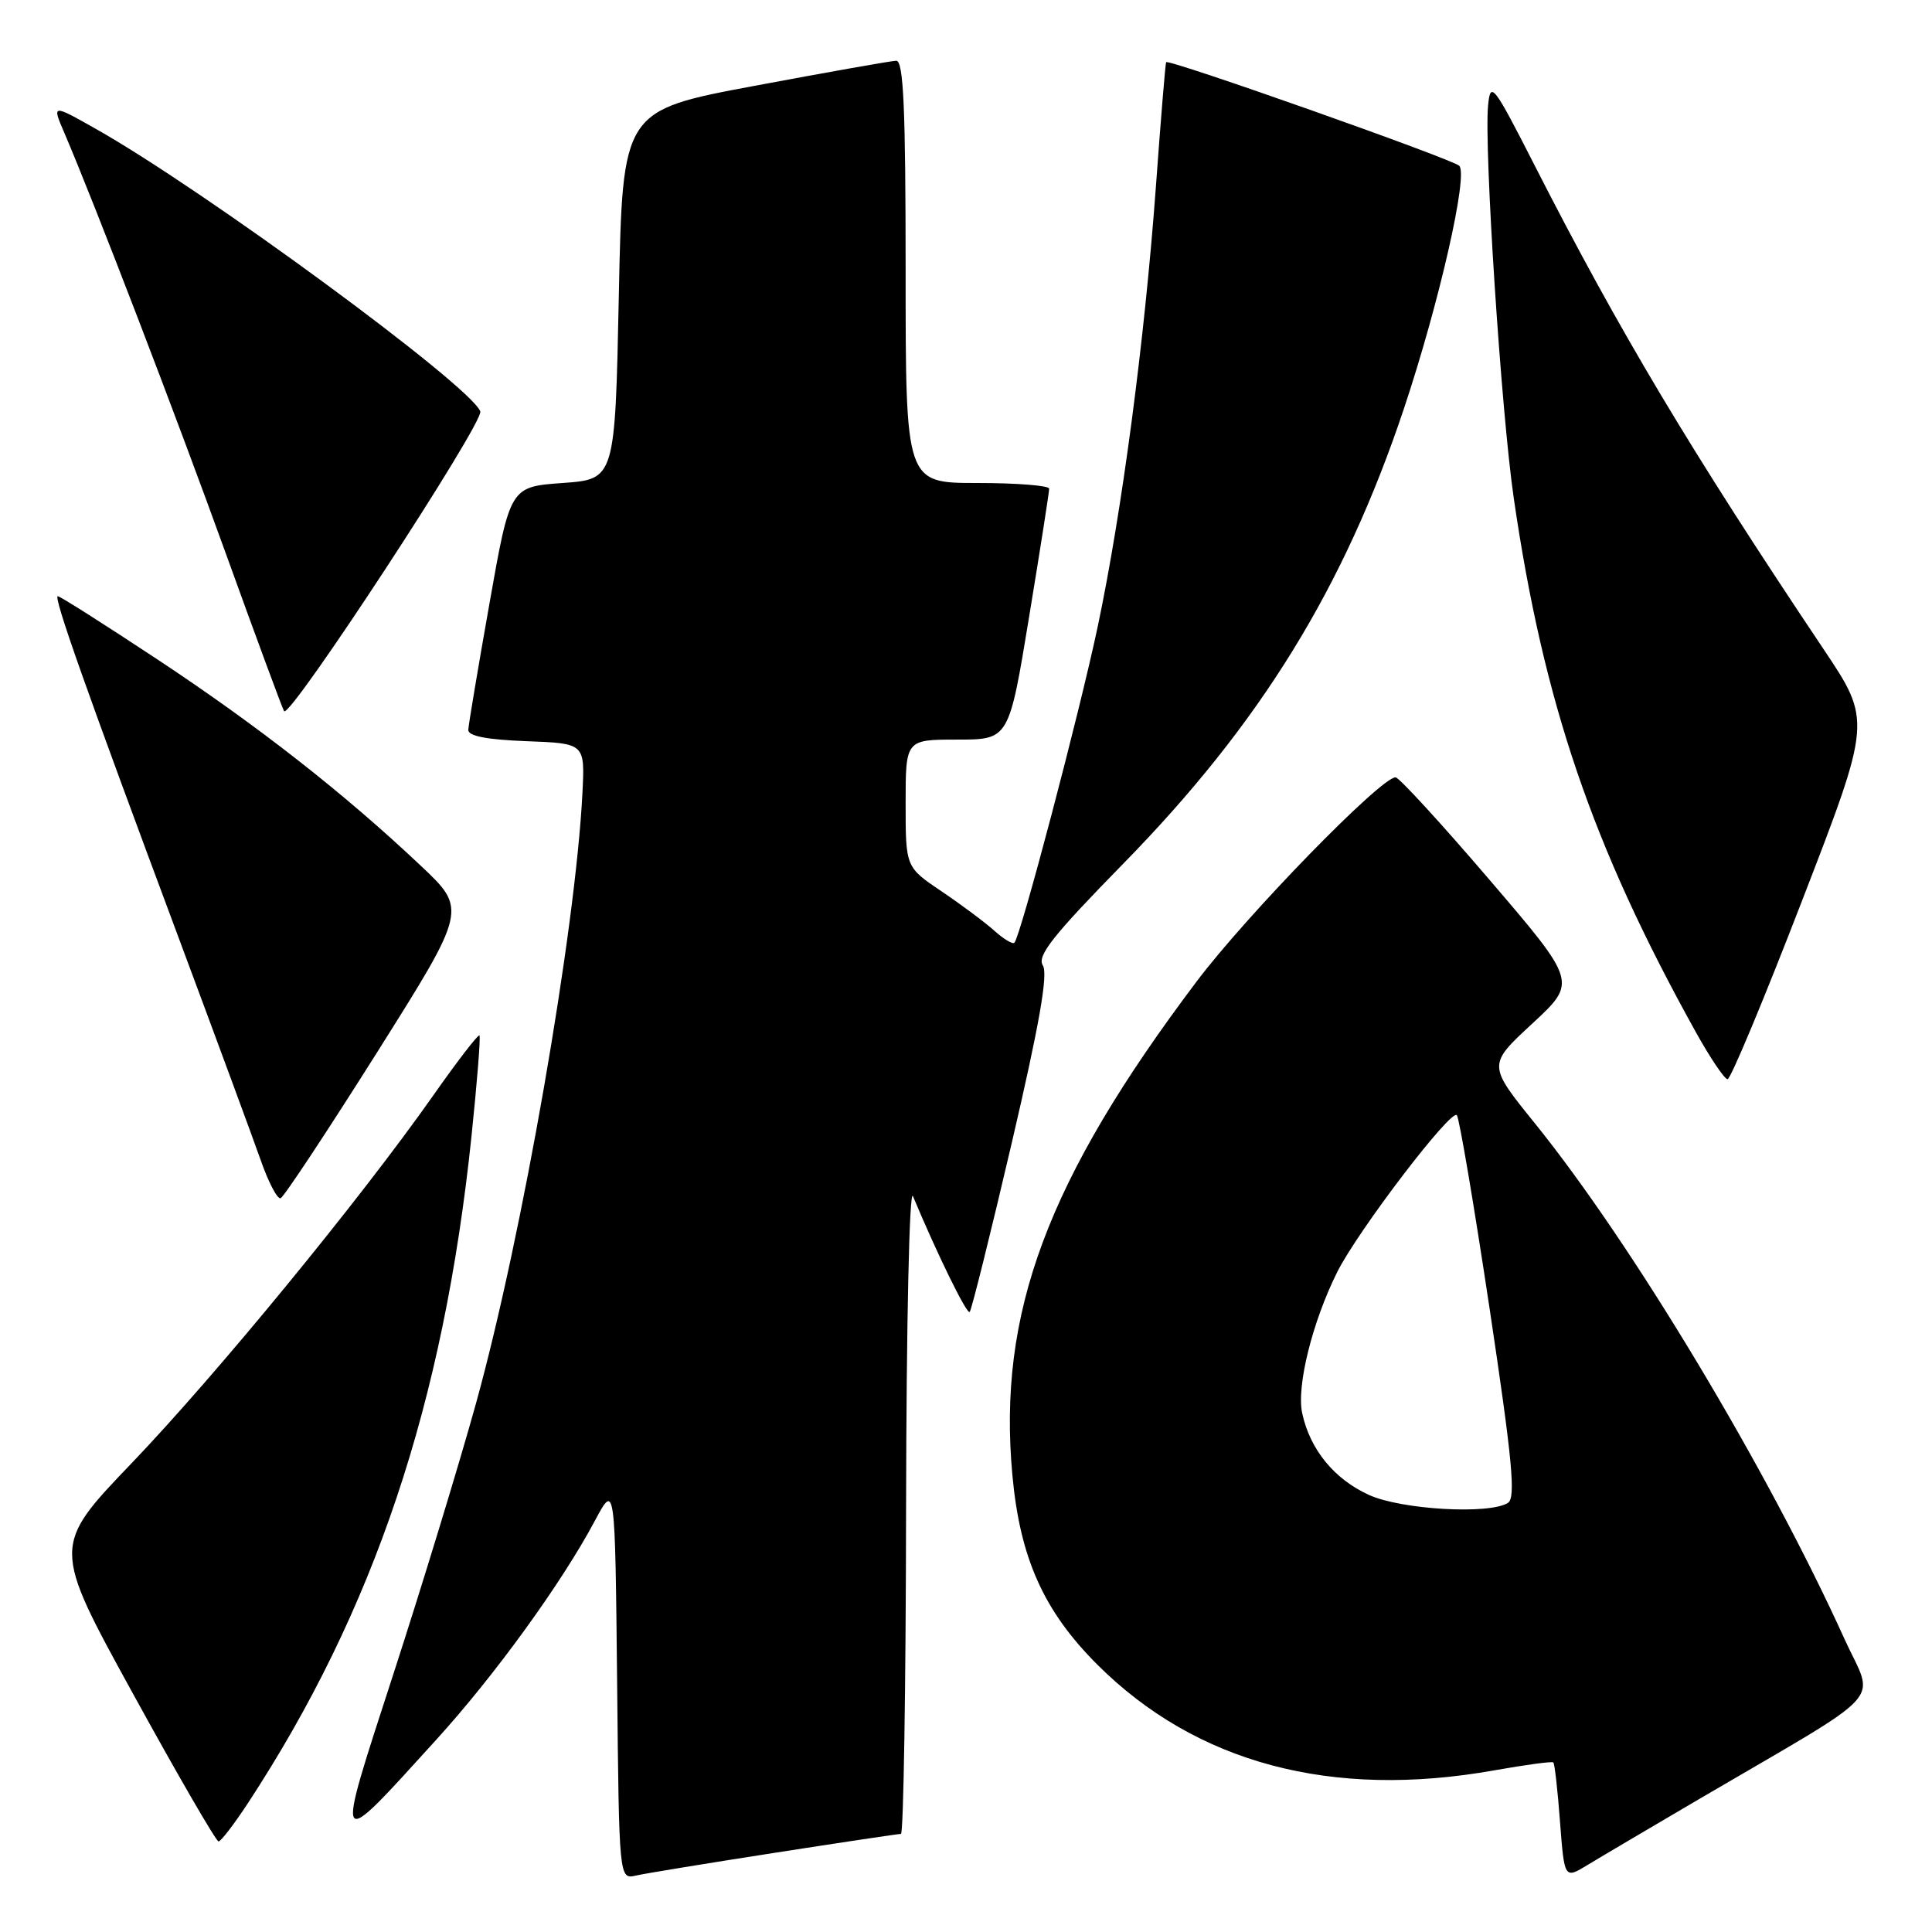 <?xml version="1.0" encoding="UTF-8" standalone="no"?>
<!DOCTYPE svg PUBLIC "-//W3C//DTD SVG 1.1//EN" "http://www.w3.org/Graphics/SVG/1.1/DTD/svg11.dtd" >
<svg xmlns="http://www.w3.org/2000/svg" xmlns:xlink="http://www.w3.org/1999/xlink" version="1.1" viewBox="0 0 256 256">
 <g >
 <path fill="currentColor"
d=" M 102.63 245.51 C 111.50 244.13 119.04 243.00 119.38 243.00 C 119.72 243.00 120.03 223.54 120.06 199.75 C 120.10 175.49 120.49 157.38 120.97 158.50 C 124.22 166.27 128.12 174.22 128.49 173.84 C 128.73 173.60 131.24 163.53 134.06 151.46 C 137.73 135.71 138.90 129.07 138.18 127.92 C 137.39 126.65 139.49 123.99 148.86 114.42 C 167.01 95.88 178.10 77.88 186.04 54.11 C 190.69 40.17 194.57 23.17 193.36 21.97 C 192.47 21.08 154.82 7.77 154.52 8.24 C 154.42 8.38 153.81 15.82 153.16 24.76 C 151.67 45.10 148.66 67.83 145.45 83.04 C 143.03 94.50 135.23 124.09 134.41 124.92 C 134.18 125.15 132.98 124.43 131.75 123.32 C 130.51 122.21 127.36 119.86 124.75 118.10 C 120.00 114.90 120.00 114.90 120.00 106.45 C 120.00 98.00 120.00 98.00 126.85 98.00 C 133.69 98.00 133.69 98.00 136.36 81.75 C 137.83 72.81 139.03 65.16 139.02 64.75 C 139.01 64.34 134.72 64.00 129.50 64.00 C 120.00 64.00 120.00 64.00 120.00 36.00 C 120.00 14.24 119.72 8.01 118.75 8.05 C 118.06 8.07 109.62 9.57 100.00 11.37 C 82.50 14.64 82.50 14.64 82.00 39.07 C 81.50 63.50 81.50 63.50 74.55 64.00 C 67.59 64.50 67.59 64.50 64.85 80.00 C 63.34 88.53 62.08 96.04 62.05 96.71 C 62.02 97.53 64.49 98.01 69.75 98.21 C 77.50 98.50 77.50 98.50 77.18 105.00 C 76.27 123.29 69.21 163.81 63.06 186.00 C 60.85 193.97 55.95 210.04 52.16 221.71 C 44.31 245.90 44.11 245.59 57.80 230.53 C 65.54 222.02 74.41 209.79 78.83 201.50 C 81.50 196.50 81.50 196.50 81.77 222.76 C 82.03 249.03 82.03 249.03 84.27 248.52 C 85.49 248.24 93.76 246.89 102.63 245.51 Z  M 225.00 238.47 C 250.68 223.42 248.38 225.95 244.42 217.21 C 234.21 194.68 216.32 164.88 203.39 148.86 C 197.12 141.10 197.12 141.10 203.05 135.62 C 208.97 130.13 208.97 130.13 197.36 116.57 C 190.97 109.10 185.37 103.00 184.92 103.00 C 182.96 103.00 165.22 121.21 158.53 130.09 C 138.75 156.35 132.16 174.03 134.15 195.50 C 135.16 206.48 138.31 213.49 145.41 220.58 C 158.51 233.64 176.45 238.42 198.00 234.58 C 202.12 233.85 205.64 233.37 205.82 233.53 C 206.00 233.68 206.40 237.22 206.71 241.40 C 207.29 248.99 207.29 248.99 210.39 247.10 C 212.10 246.06 218.68 242.18 225.00 238.47 Z  M 32.89 238.87 C 49.59 213.36 58.77 185.98 62.47 150.61 C 63.22 143.40 63.70 137.37 63.53 137.20 C 63.36 137.02 60.59 140.62 57.38 145.19 C 47.70 158.96 28.70 182.12 17.47 193.85 C 6.89 204.89 6.89 204.89 17.63 224.44 C 23.54 235.20 28.64 244.00 28.96 244.00 C 29.27 244.00 31.04 241.69 32.89 238.87 Z  M 49.93 139.50 C 61.90 120.50 61.90 120.50 55.70 114.66 C 45.53 105.07 34.26 96.24 20.85 87.37 C 13.89 82.77 7.96 79.00 7.66 79.00 C 7.03 79.00 11.37 91.28 23.76 124.50 C 28.68 137.70 33.54 150.87 34.56 153.77 C 35.57 156.66 36.75 158.91 37.18 158.77 C 37.61 158.62 43.34 149.95 49.93 139.50 Z  M 238.82 119.25 C 247.99 95.51 247.99 95.51 241.62 86.00 C 224.03 59.75 214.51 43.81 203.39 22.00 C 197.88 11.19 197.50 10.71 197.18 13.95 C 196.63 19.55 198.92 54.62 200.58 66.00 C 204.53 93.14 210.98 112.05 224.70 136.75 C 226.61 140.19 228.51 143.00 228.91 143.00 C 229.32 143.00 233.78 132.31 238.82 119.25 Z  M 63.64 54.51 C 62.33 51.09 27.11 25.21 12.69 17.07 C 6.88 13.79 6.88 13.79 8.54 17.64 C 12.61 27.15 23.38 55.21 29.98 73.50 C 33.95 84.50 37.40 93.83 37.64 94.23 C 38.36 95.39 64.18 55.92 63.64 54.51 Z  M 181.40 198.09 C 176.80 196.00 173.59 192.08 172.55 187.27 C 171.77 183.68 173.90 175.13 177.20 168.53 C 179.95 163.05 192.30 146.86 193.04 147.77 C 193.37 148.17 195.32 159.71 197.38 173.40 C 200.40 193.52 200.87 198.47 199.81 199.14 C 197.34 200.71 185.70 200.04 181.40 198.09 Z "/>
</g>
</svg>